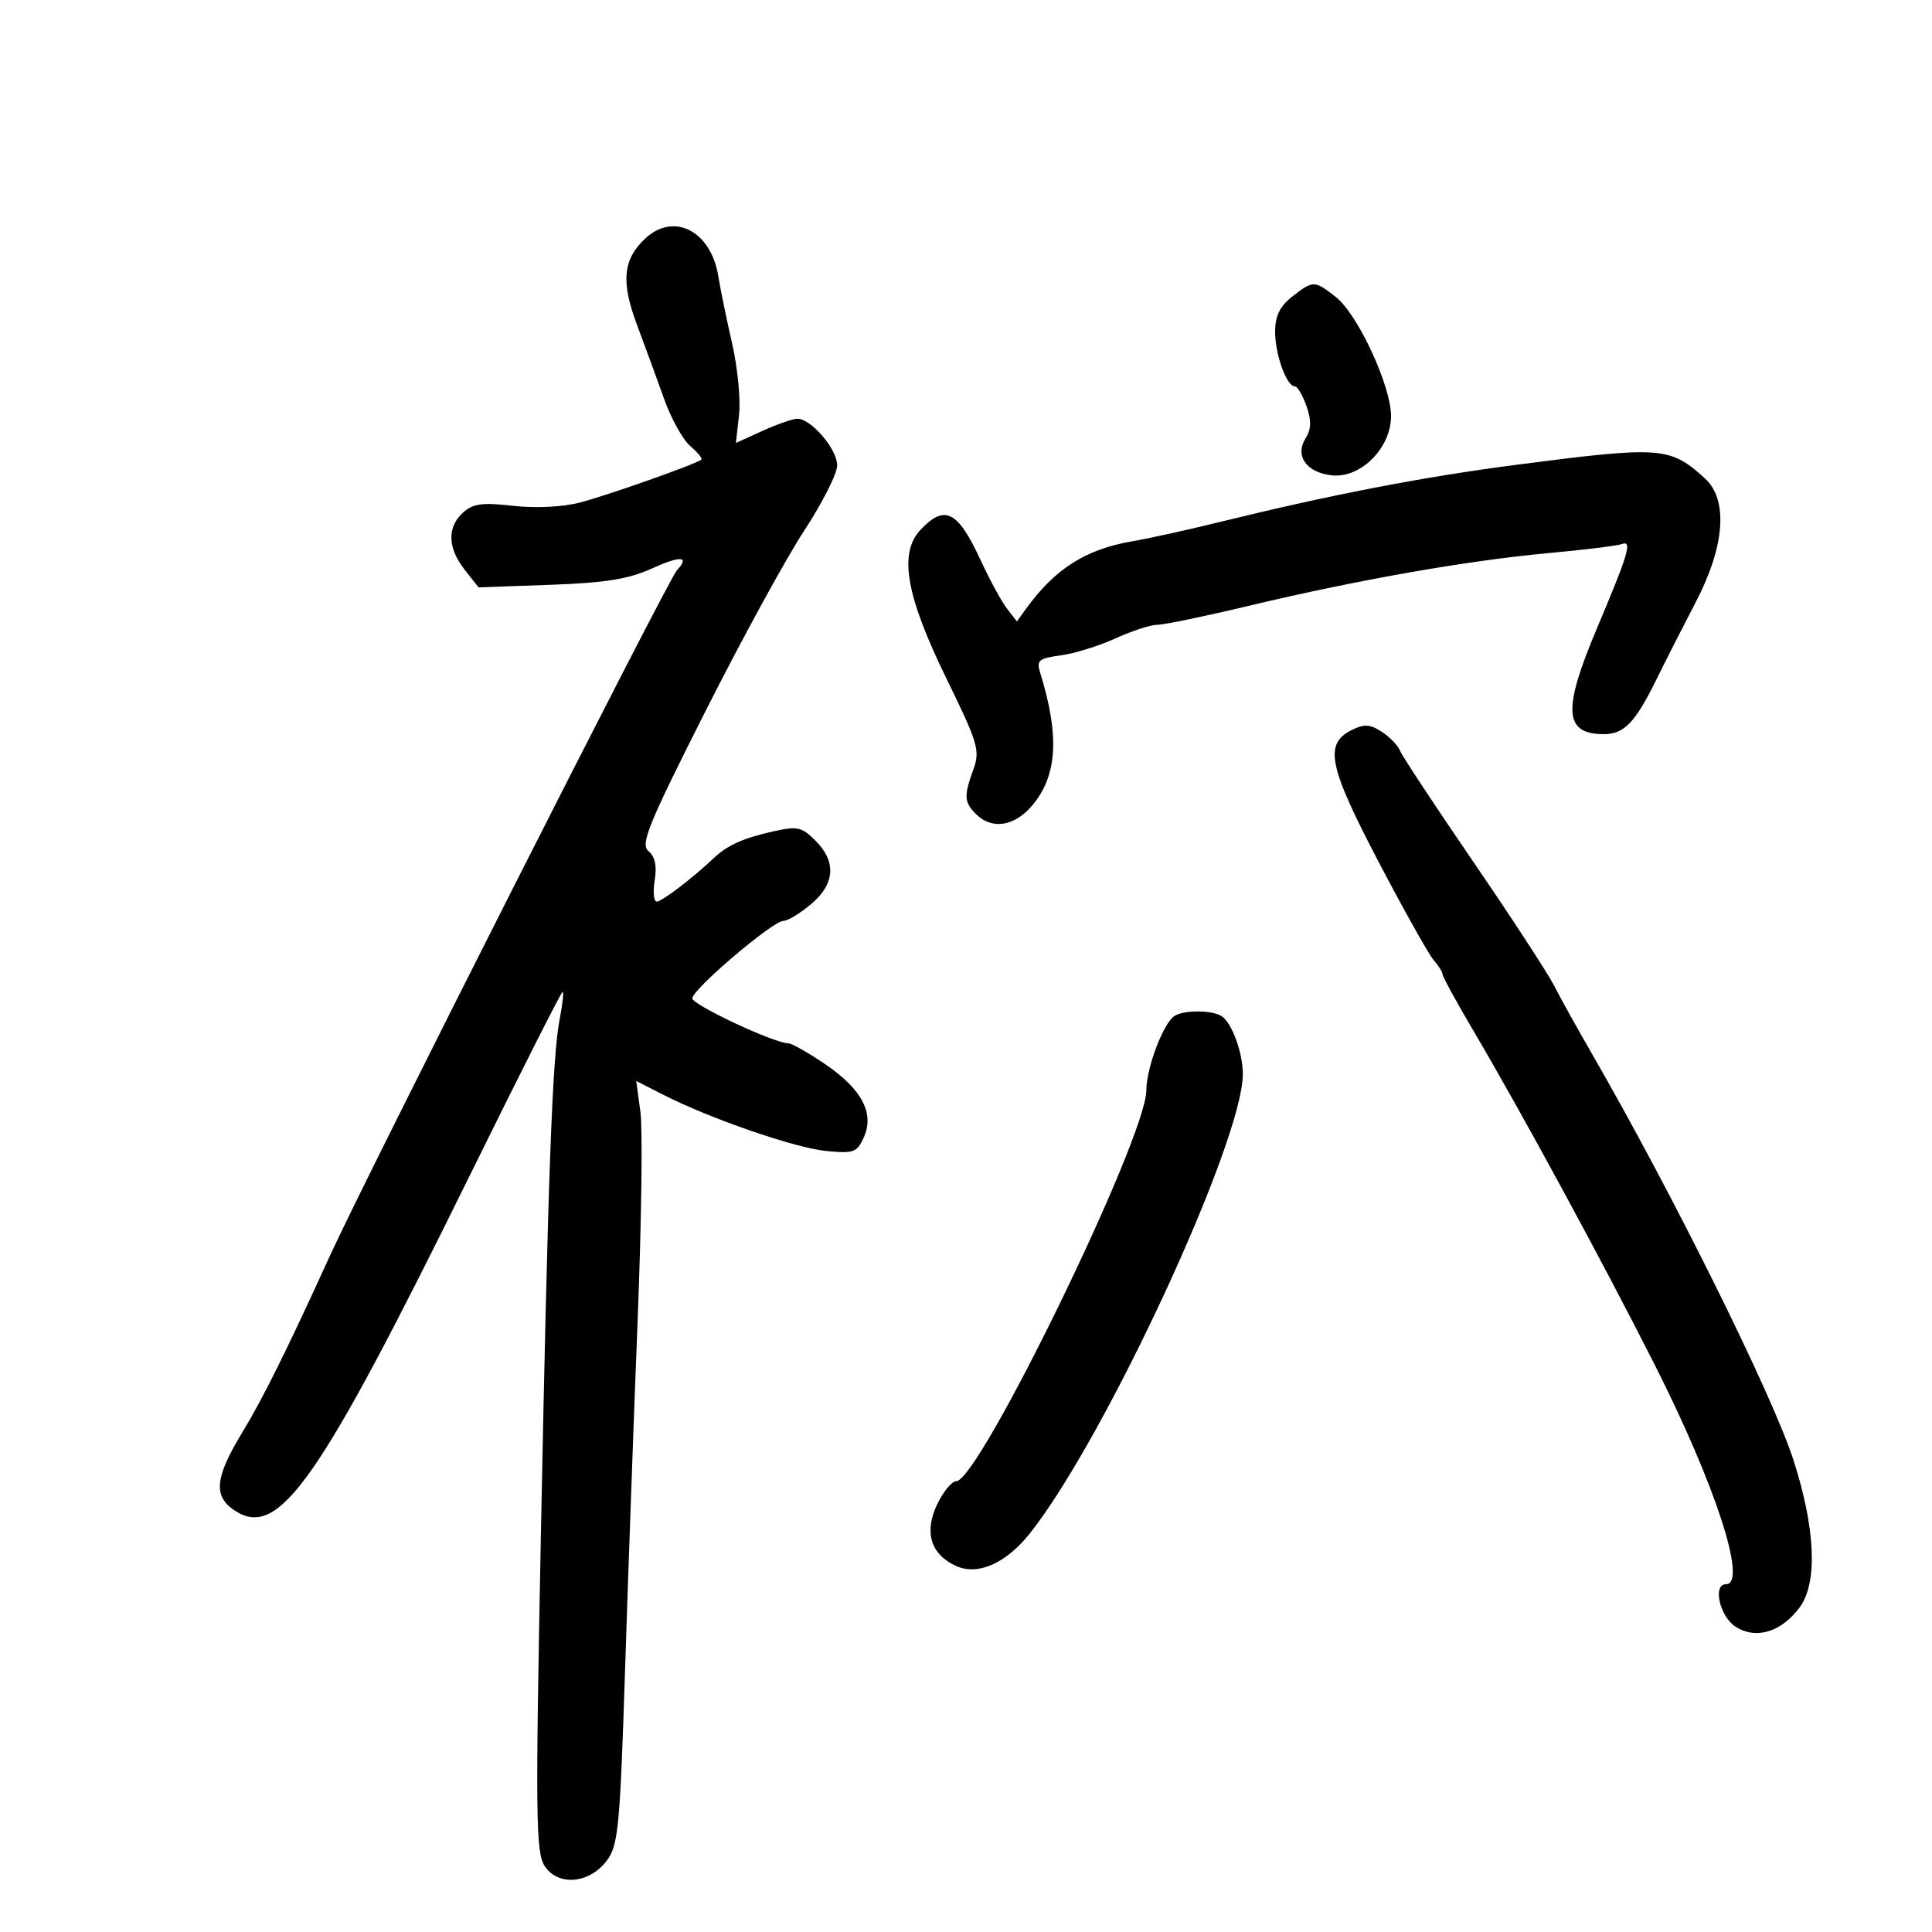<svg xmlns="http://www.w3.org/2000/svg" width="300" height="300" viewBox="0 0 300 300" version="1.1">
	<path d="M 100.201 37.028 C 96.722 40.269, 96.393 43.745, 98.926 50.485 C 100.170 53.793, 102.068 58.975, 103.145 62 C 104.222 65.025, 106.043 68.299, 107.193 69.275 C 108.343 70.251, 109.107 71.198, 108.892 71.378 C 108.062 72.074, 94.281 76.939, 90.013 78.044 C 87.346 78.734, 83.146 78.935, 79.660 78.541 C 74.881 78, 73.441 78.196, 71.897 79.594 C 69.402 81.851, 69.495 85.089, 72.154 88.468 L 74.307 91.206 85.404 90.811 C 94.015 90.505, 97.564 89.935, 101.250 88.264 C 105.701 86.248, 107.166 86.356, 105.110 88.550 C 103.750 90.001, 56.848 182.663, 51.212 195.034 C 44.602 209.543, 40.817 217.171, 37.612 222.441 C 33.354 229.445, 33.076 232.348, 36.451 234.560 C 43.313 239.056, 49.369 230.408, 73.085 182.250 C 80.737 166.713, 87.163 154, 87.365 154 C 87.566 154, 87.360 155.912, 86.905 158.250 C 85.753 164.176, 85.075 182.861, 83.977 238.947 C 83.133 282.038, 83.199 287.655, 84.576 289.756 C 86.667 292.947, 91.555 292.506, 94.247 288.883 C 96.003 286.521, 96.276 283.650, 97.057 259.383 C 97.533 244.597, 98.413 220.125, 99.012 205 C 99.611 189.875, 99.807 175.329, 99.447 172.677 L 98.792 167.853 102.930 169.964 C 110.216 173.681, 123.352 178.225, 128.228 178.715 C 132.541 179.148, 133.058 178.966, 134.118 176.640 C 135.824 172.896, 133.850 169.135, 128.138 165.250 C 125.510 163.463, 122.929 162, 122.401 162 C 120.236 162, 107.500 156.035, 107.500 155.021 C 107.500 153.630, 119.992 143, 121.627 143 C 122.298 143, 124.231 141.835, 125.923 140.411 C 129.665 137.263, 129.909 133.818, 126.624 130.533 C 124.486 128.395, 123.821 128.253, 119.994 129.113 C 115.398 130.145, 112.913 131.267, 110.828 133.250 C 107.617 136.303, 102.775 140, 101.986 140 C 101.513 140, 101.366 138.517, 101.661 136.704 C 102.023 134.469, 101.714 133.008, 100.701 132.166 C 99.408 131.094, 100.599 128.163, 109.482 110.560 C 115.134 99.358, 122.062 86.683, 124.879 82.393 C 127.696 78.103, 130 73.539, 130 72.251 C 130 69.735, 125.924 64.986, 123.795 65.022 C 123.083 65.034, 120.648 65.885, 118.385 66.913 L 114.270 68.781 114.758 64.453 C 115.027 62.073, 114.541 57.059, 113.680 53.312 C 112.819 49.566, 111.858 44.891, 111.545 42.925 C 110.422 35.879, 104.653 32.880, 100.201 37.028 M 200.635 46.073 C 198.717 47.581, 198 49.065, 198 51.526 C 198 55.057, 199.786 60, 201.063 60 C 201.471 60, 202.285 61.378, 202.872 63.062 C 203.662 65.328, 203.624 66.629, 202.727 68.066 C 201.016 70.805, 202.898 73.420, 206.863 73.814 C 211.327 74.258, 216 69.546, 216 64.602 C 216 59.922, 210.850 48.814, 207.435 46.128 C 204.106 43.509, 203.896 43.507, 200.635 46.073 M 235.500 72.167 C 220.946 74.053, 206.513 76.842, 189 81.153 C 184.325 82.304, 178.366 83.612, 175.759 84.061 C 168.591 85.294, 163.805 88.338, 159.348 94.500 L 157.901 96.500 156.360 94.500 C 155.512 93.400, 153.675 90.025, 152.278 87 C 148.720 79.300, 146.708 78.275, 142.952 82.250 C 139.513 85.890, 140.656 92.462, 146.976 105.391 C 151.875 115.415, 152.208 116.536, 151.150 119.462 C 149.640 123.637, 149.696 124.553, 151.571 126.429 C 154.019 128.876, 157.548 128.326, 160.286 125.071 C 164.197 120.424, 164.558 114.248, 161.496 104.392 C 160.923 102.549, 161.325 102.220, 164.702 101.767 C 166.826 101.482, 170.662 100.293, 173.227 99.124 C 175.792 97.956, 178.702 97.008, 179.695 97.018 C 180.688 97.027, 187.125 95.692, 194 94.051 C 210.703 90.063, 227.876 87.040, 240.301 85.901 C 245.910 85.387, 251.092 84.752, 251.815 84.489 C 253.505 83.877, 252.935 85.805, 247.899 97.741 C 242.612 110.271, 242.875 114, 249.045 114 C 252.191 114, 253.916 112.204, 257.210 105.500 C 258.562 102.750, 261.309 97.350, 263.315 93.500 C 267.842 84.813, 268.380 77.606, 264.750 74.299 C 259.312 69.346, 258.010 69.251, 235.500 72.167 M 209.907 113.353 C 205.572 115.502, 206.267 118.934, 214.046 133.784 C 217.997 141.328, 221.854 148.210, 222.615 149.079 C 223.377 149.947, 224 150.946, 224 151.298 C 224 151.650, 226.199 155.665, 228.886 160.219 C 236.244 172.688, 248.765 195.757, 256.878 211.791 C 266.403 230.614, 271.406 246, 268 246 C 265.914 246, 267.024 250.970, 269.468 252.571 C 272.619 254.636, 276.568 253.462, 279.439 249.607 C 282.268 245.808, 281.923 237.404, 278.500 226.754 C 275.255 216.656, 259.625 185.146, 247.124 163.500 C 244.901 159.650, 242.277 154.925, 241.294 153 C 240.310 151.075, 234.649 142.403, 228.713 133.728 C 222.777 125.054, 217.676 117.318, 217.376 116.538 C 217.077 115.758, 215.815 114.454, 214.573 113.640 C 212.752 112.447, 211.846 112.391, 209.907 113.353 M 182.362 157.765 C 180.631 158.884, 178 165.858, 178 169.331 C 178 176.630, 152.036 230, 148.485 230 C 147.794 230, 146.454 231.630, 145.509 233.622 C 143.464 237.931, 144.522 241.369, 148.440 243.155 C 151.848 244.707, 156.224 242.767, 159.963 238.046 C 171.602 223.352, 192.937 177.333, 192.987 166.815 C 193.003 163.508, 191.283 158.800, 189.687 157.786 C 188.171 156.821, 183.843 156.809, 182.362 157.765" stroke="none" fill="black" fill-rule="evenodd"/>
</svg>
